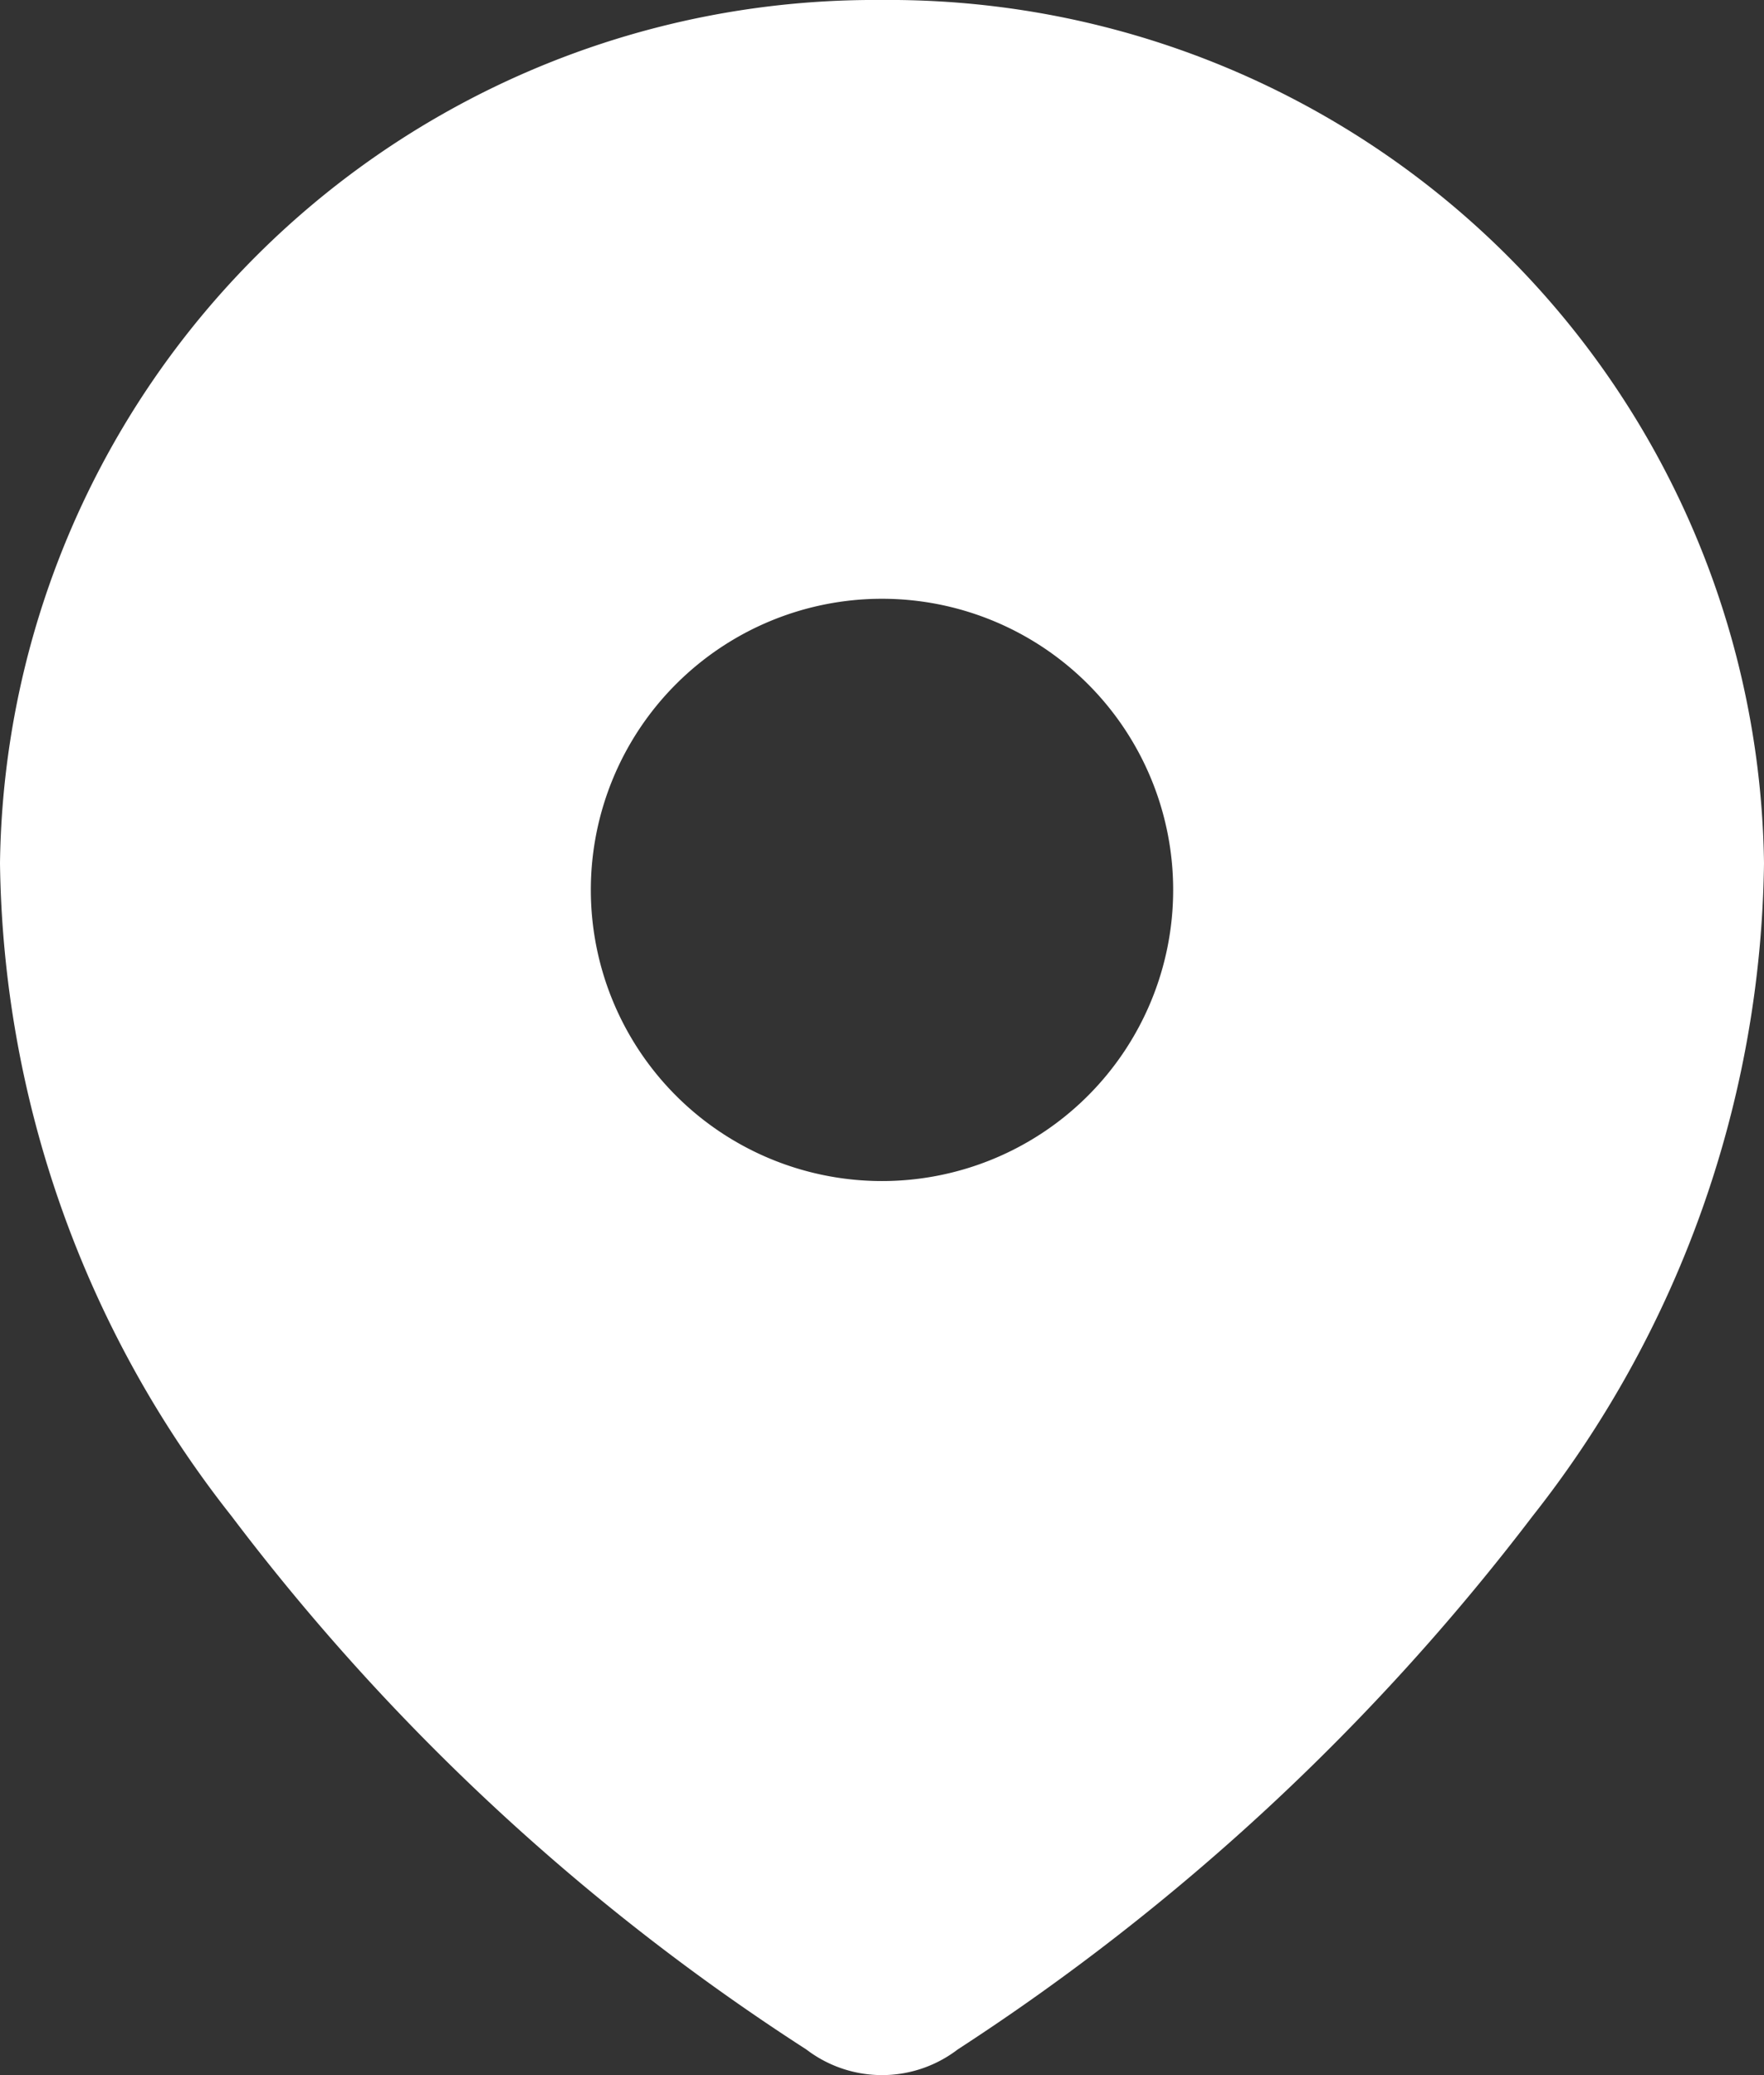 <svg xmlns="http://www.w3.org/2000/svg" width="17" height="20" viewBox="0 0 17 20">
  <rect x="0" y="0" width="17" height="20" fill="#333333" stroke="none"/>
  <path id="loc" d="M3.5,10.318A8.429,8.429,0,0,1,11.993,2,8.432,8.432,0,0,1,20.5,10.318a10.367,10.367,0,0,1-2.23,6.294,22.063,22.063,0,0,1-5.541,5.141,1.2,1.2,0,0,1-1.458,0,21.64,21.64,0,0,1-5.54-5.141A10.361,10.361,0,0,1,3.5,10.318Zm5.694.259a2.806,2.806,0,0,0,5.612,0,2.806,2.806,0,0,0-5.612,0Z" transform="translate(-3.5 -2)" fill="#fff" fill-rule="evenodd"/>
</svg>
